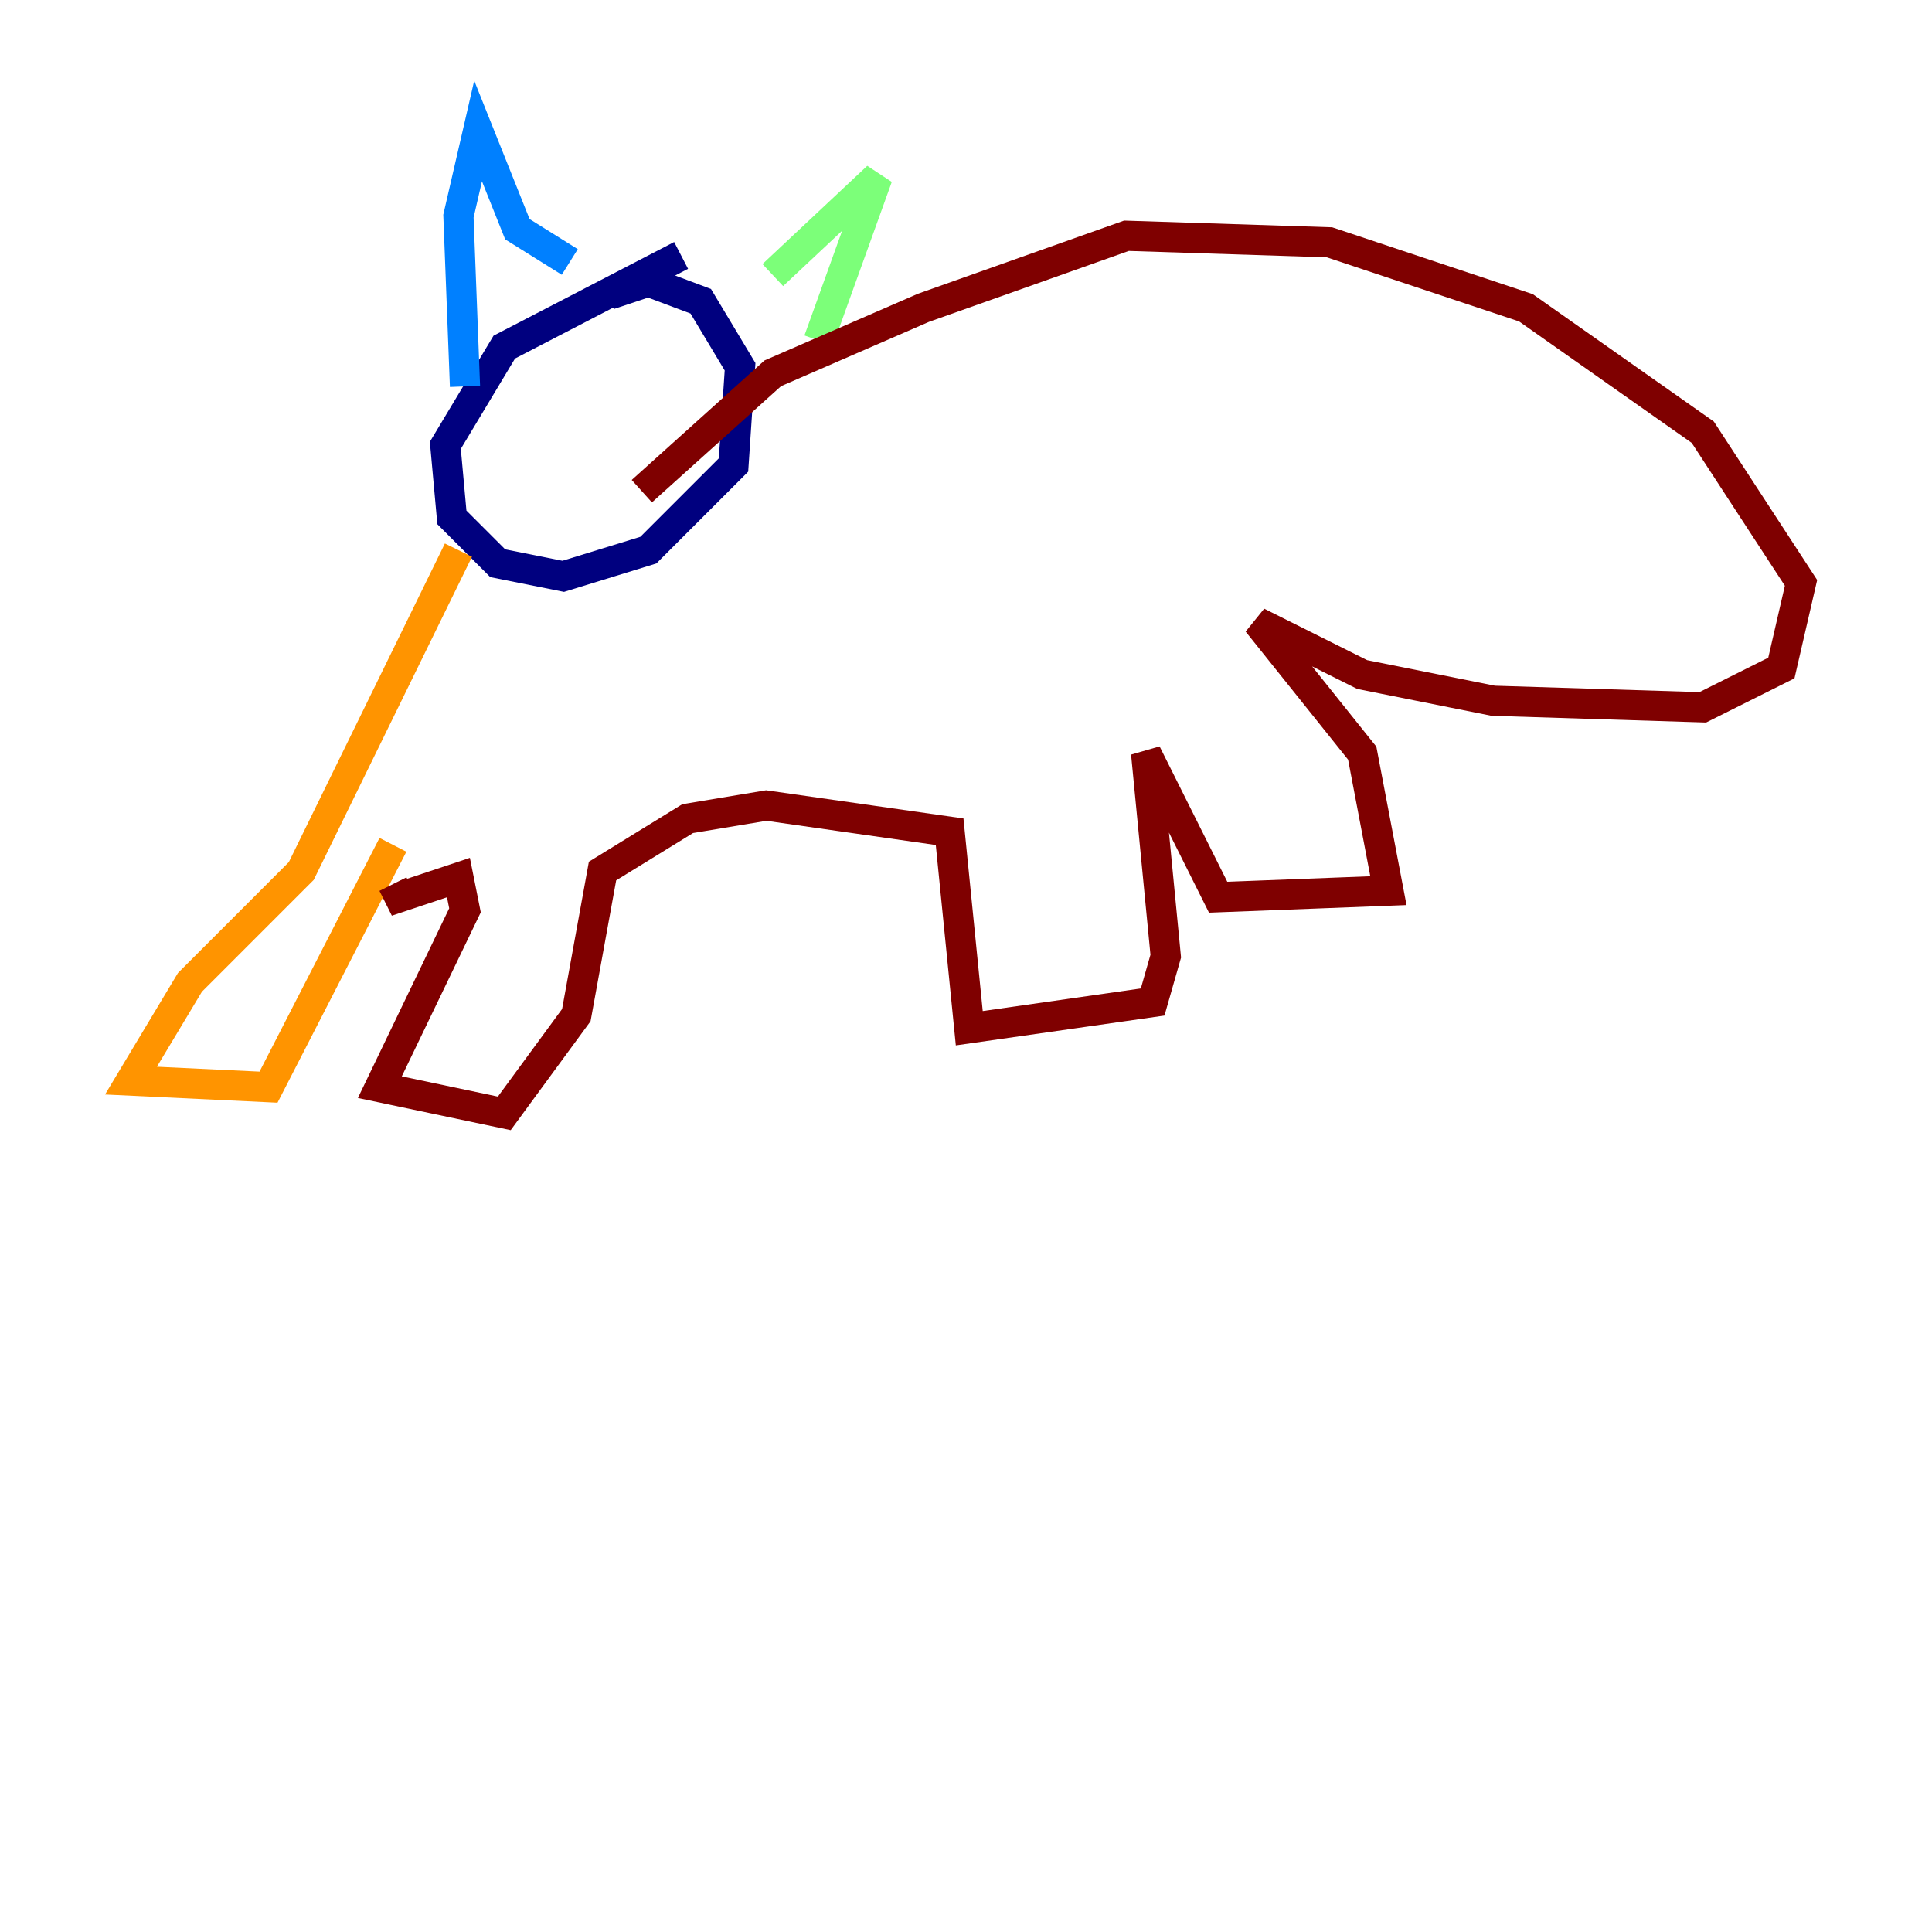 <?xml version="1.0" encoding="utf-8" ?>
<svg baseProfile="tiny" height="128" version="1.2" viewBox="0,0,128,128" width="128" xmlns="http://www.w3.org/2000/svg" xmlns:ev="http://www.w3.org/2001/xml-events" xmlns:xlink="http://www.w3.org/1999/xlink"><defs /><polyline fill="none" points="45.125,16.922 33.41,22.997 29.505,29.505 29.939,34.278 32.976,37.315 37.315,38.183 42.956,36.447 48.597,30.807 49.031,24.298 46.427,19.959 42.956,18.658 40.352,19.525" stroke="#00007f" stroke-width="2" /><polyline fill="none" points="30.807,25.6 30.373,14.319 31.675,8.678 34.278,15.186 37.749,17.356" stroke="#0080ff" stroke-width="2" /><polyline fill="none" points="51.2,18.224 58.142,11.715 54.237,22.563" stroke="#7cff79" stroke-width="2" /><polyline fill="none" points="30.373,36.447 19.959,57.709 12.583,65.085 8.678,71.593 17.79,72.027 26.034,55.973" stroke="#ff9400" stroke-width="2" /><polyline fill="none" points="26.034,58.576 26.468,59.444 30.373,58.142 30.807,60.312 25.166,72.027 33.41,73.763 38.183,67.254 39.919,57.709 45.559,54.237 50.766,53.37 62.915,55.105 64.217,68.122 76.366,66.386 77.234,63.349 75.932,49.898 80.705,59.444 91.986,59.01 90.251,49.898 83.308,41.22 90.251,44.691 98.929,46.427 112.814,46.861 118.02,44.258 119.322,38.617 112.814,28.637 101.098,20.393 88.081,16.054 74.63,15.62 61.18,20.393 51.2,24.732 42.522,32.542" stroke="#7f0000" stroke-width="2" /></svg>